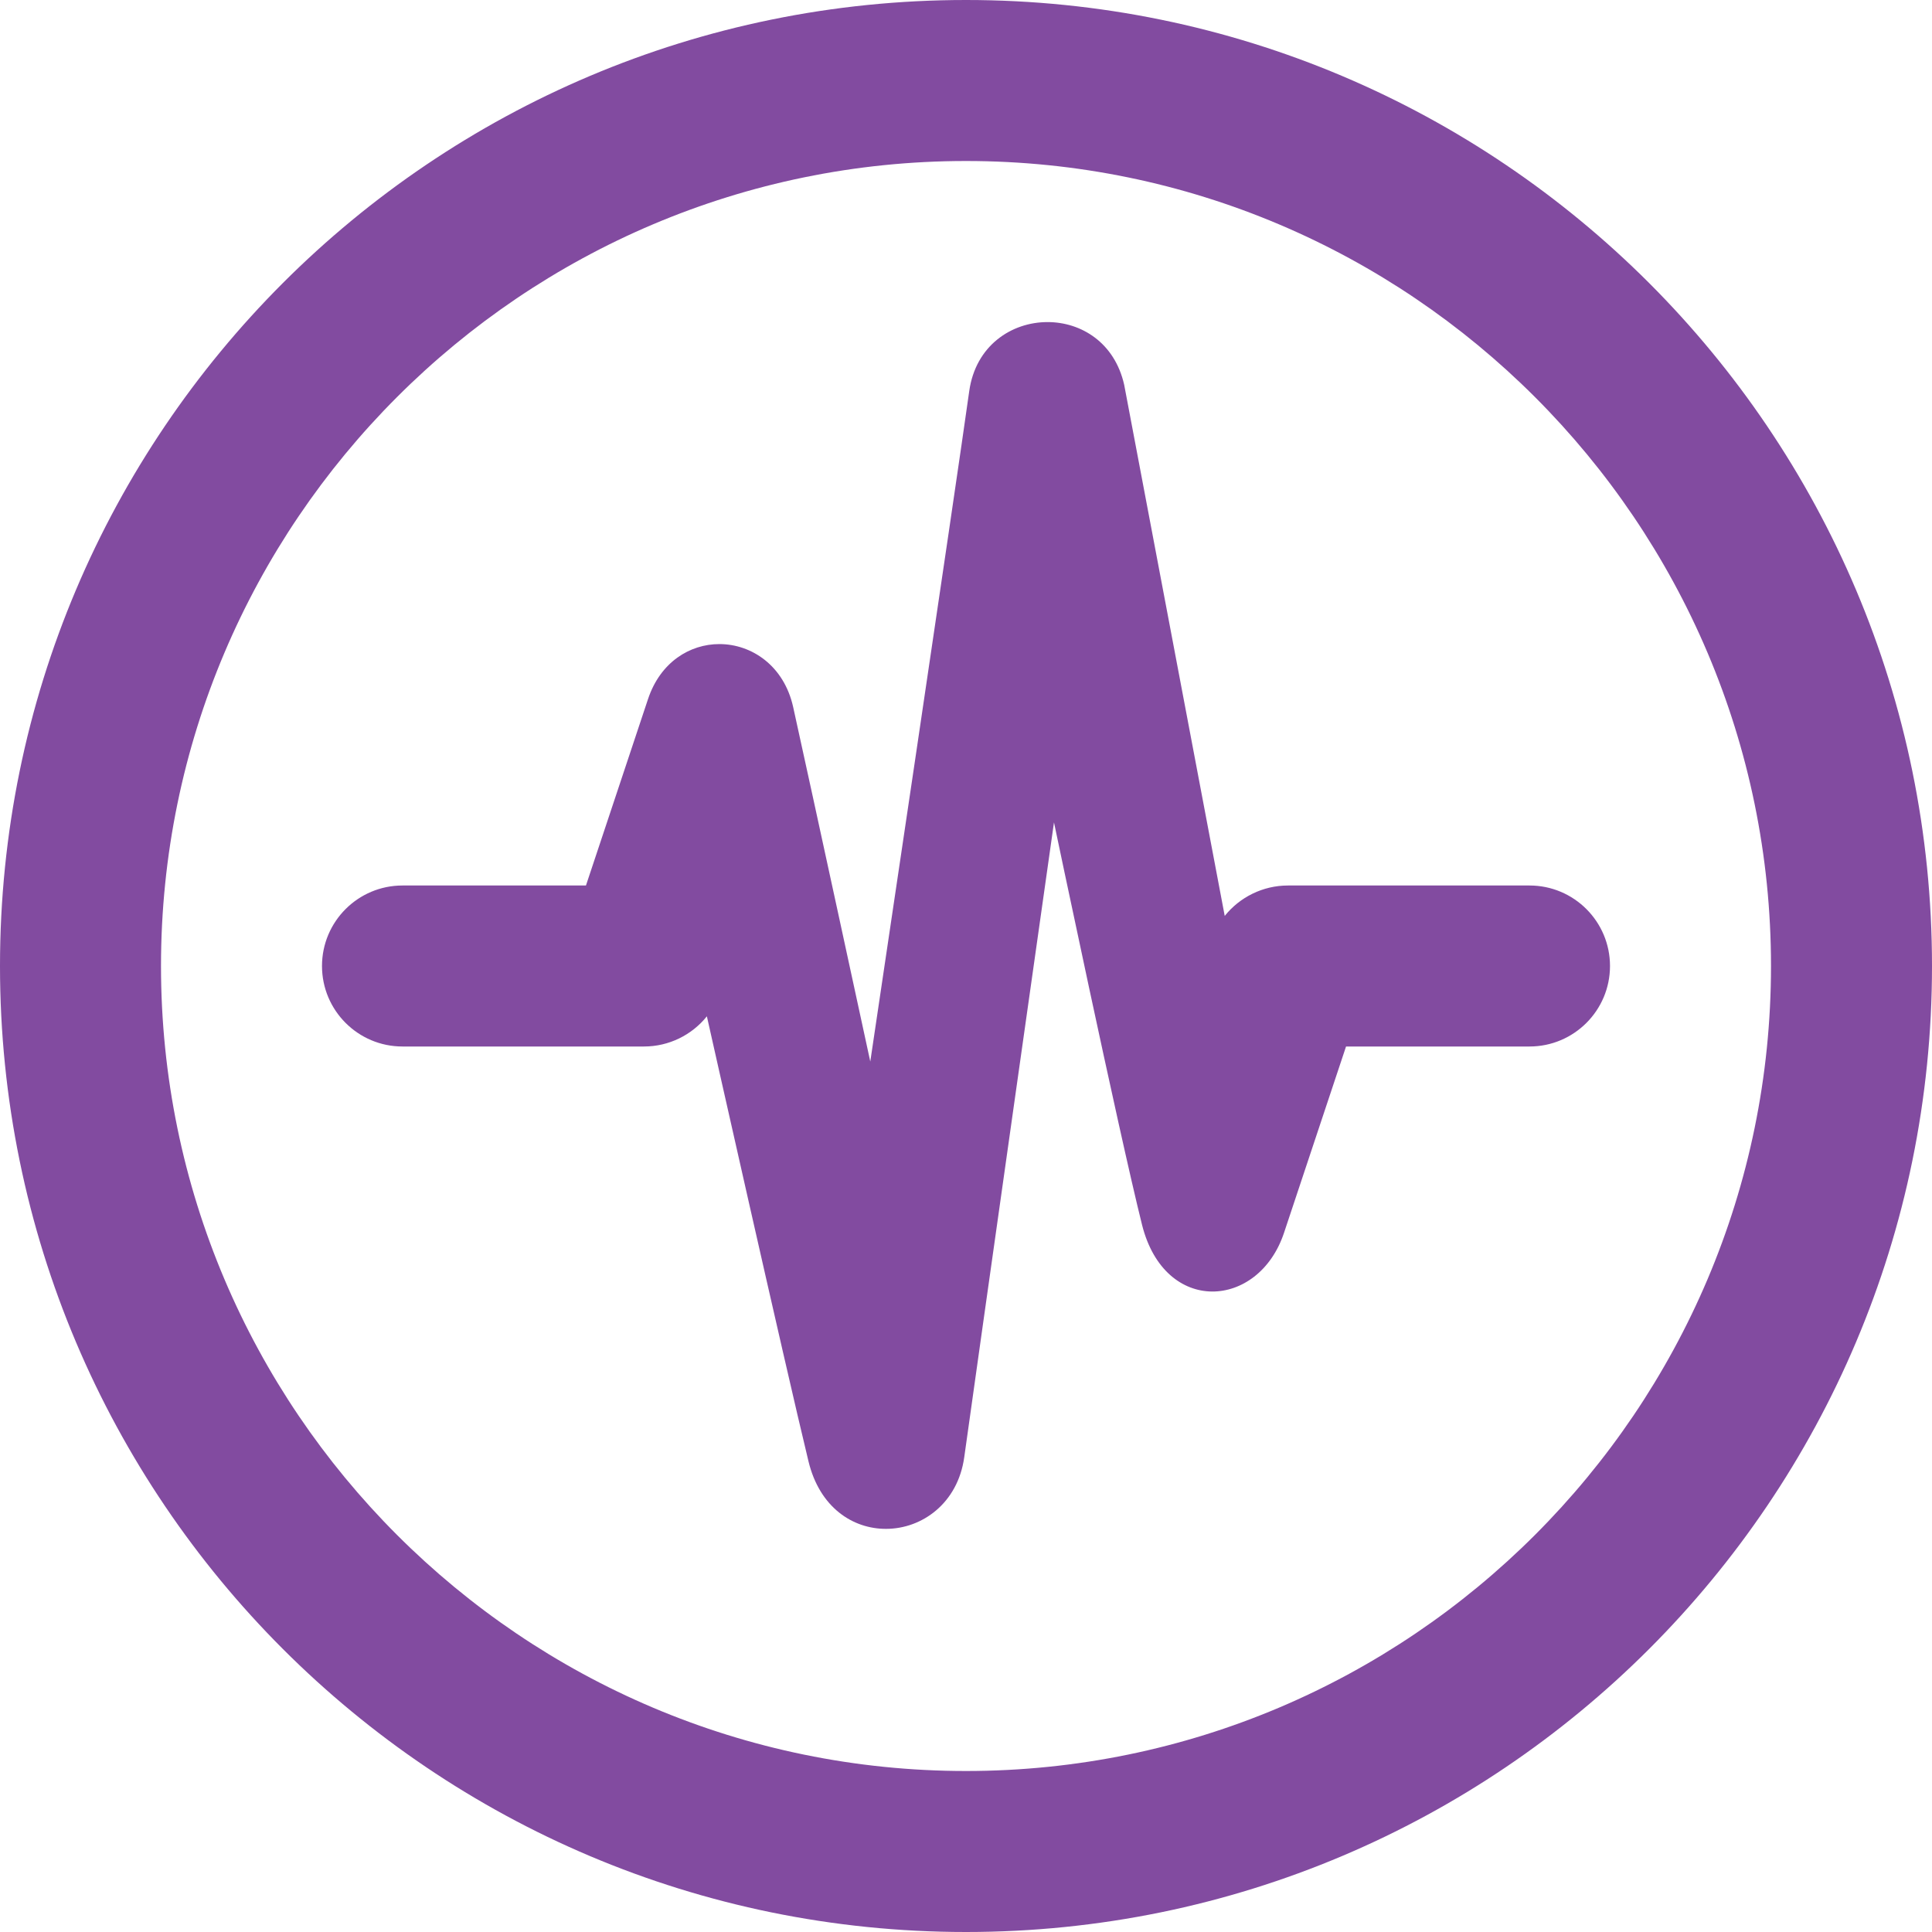 <?xml version="1.0" encoding="utf-8"?>
<!-- Generator: Adobe Illustrator 16.0.0, SVG Export Plug-In . SVG Version: 6.00 Build 0)  -->
<!DOCTYPE svg PUBLIC "-//W3C//DTD SVG 1.1//EN" "http://www.w3.org/Graphics/SVG/1.1/DTD/svg11.dtd">
<svg version="1.1" id="Layer_1" xmlns="http://www.w3.org/2000/svg" xmlns:xlink="http://www.w3.org/1999/xlink" x="0px" y="0px"
	 width="24px" height="24px" viewBox="0 0 24 24" enable-background="new 0 0 24 24" xml:space="preserve">
<path fill="#824BA0" d="M10.043,18.152c-0.291-1.2-1.262-5.527-1.262-5.527C8.595,12.857,8.31,13,8,13H5c-0.552,0-1-0.448-1-1
	s0.448-1,1-1h2.279l0.771-2.316c0.154-0.461,0.521-0.683,0.886-0.683c0.402,0,0.803,0.269,0.917,0.782
	c0.217,0.979,0.958,4.404,0.958,4.404s1.077-7.229,1.229-8.327c0.079-0.567,0.525-0.859,0.973-0.859
	c0.418,0,0.834,0.255,0.952,0.779l1.249,6.598C15.4,11.145,15.688,11,16,11h3c0.552,0,1,0.448,1,1s-0.448,1-1,1h-2.279l-0.771,2.316
	c-0.317,0.949-1.48,1.025-1.763-0.1c-0.293-1.173-1.094-5-1.094-5s-0.962,6.786-1.115,7.887c-0.08,0.571-0.524,0.889-0.972,0.889
	C10.596,18.993,10.182,18.729,10.043,18.152z M2,12c0,5.514,4.486,10,10,10c5.514,0,10-4.486,10-10c0-5.514-4.486-10-10-10
	C6.486,2,2,6.486,2,12z M24,12c0,6.627-5.373,12-12,12S0,18.627,0,12S5.373,0,12,0S24,5.373,24,12z"/>
</svg>

